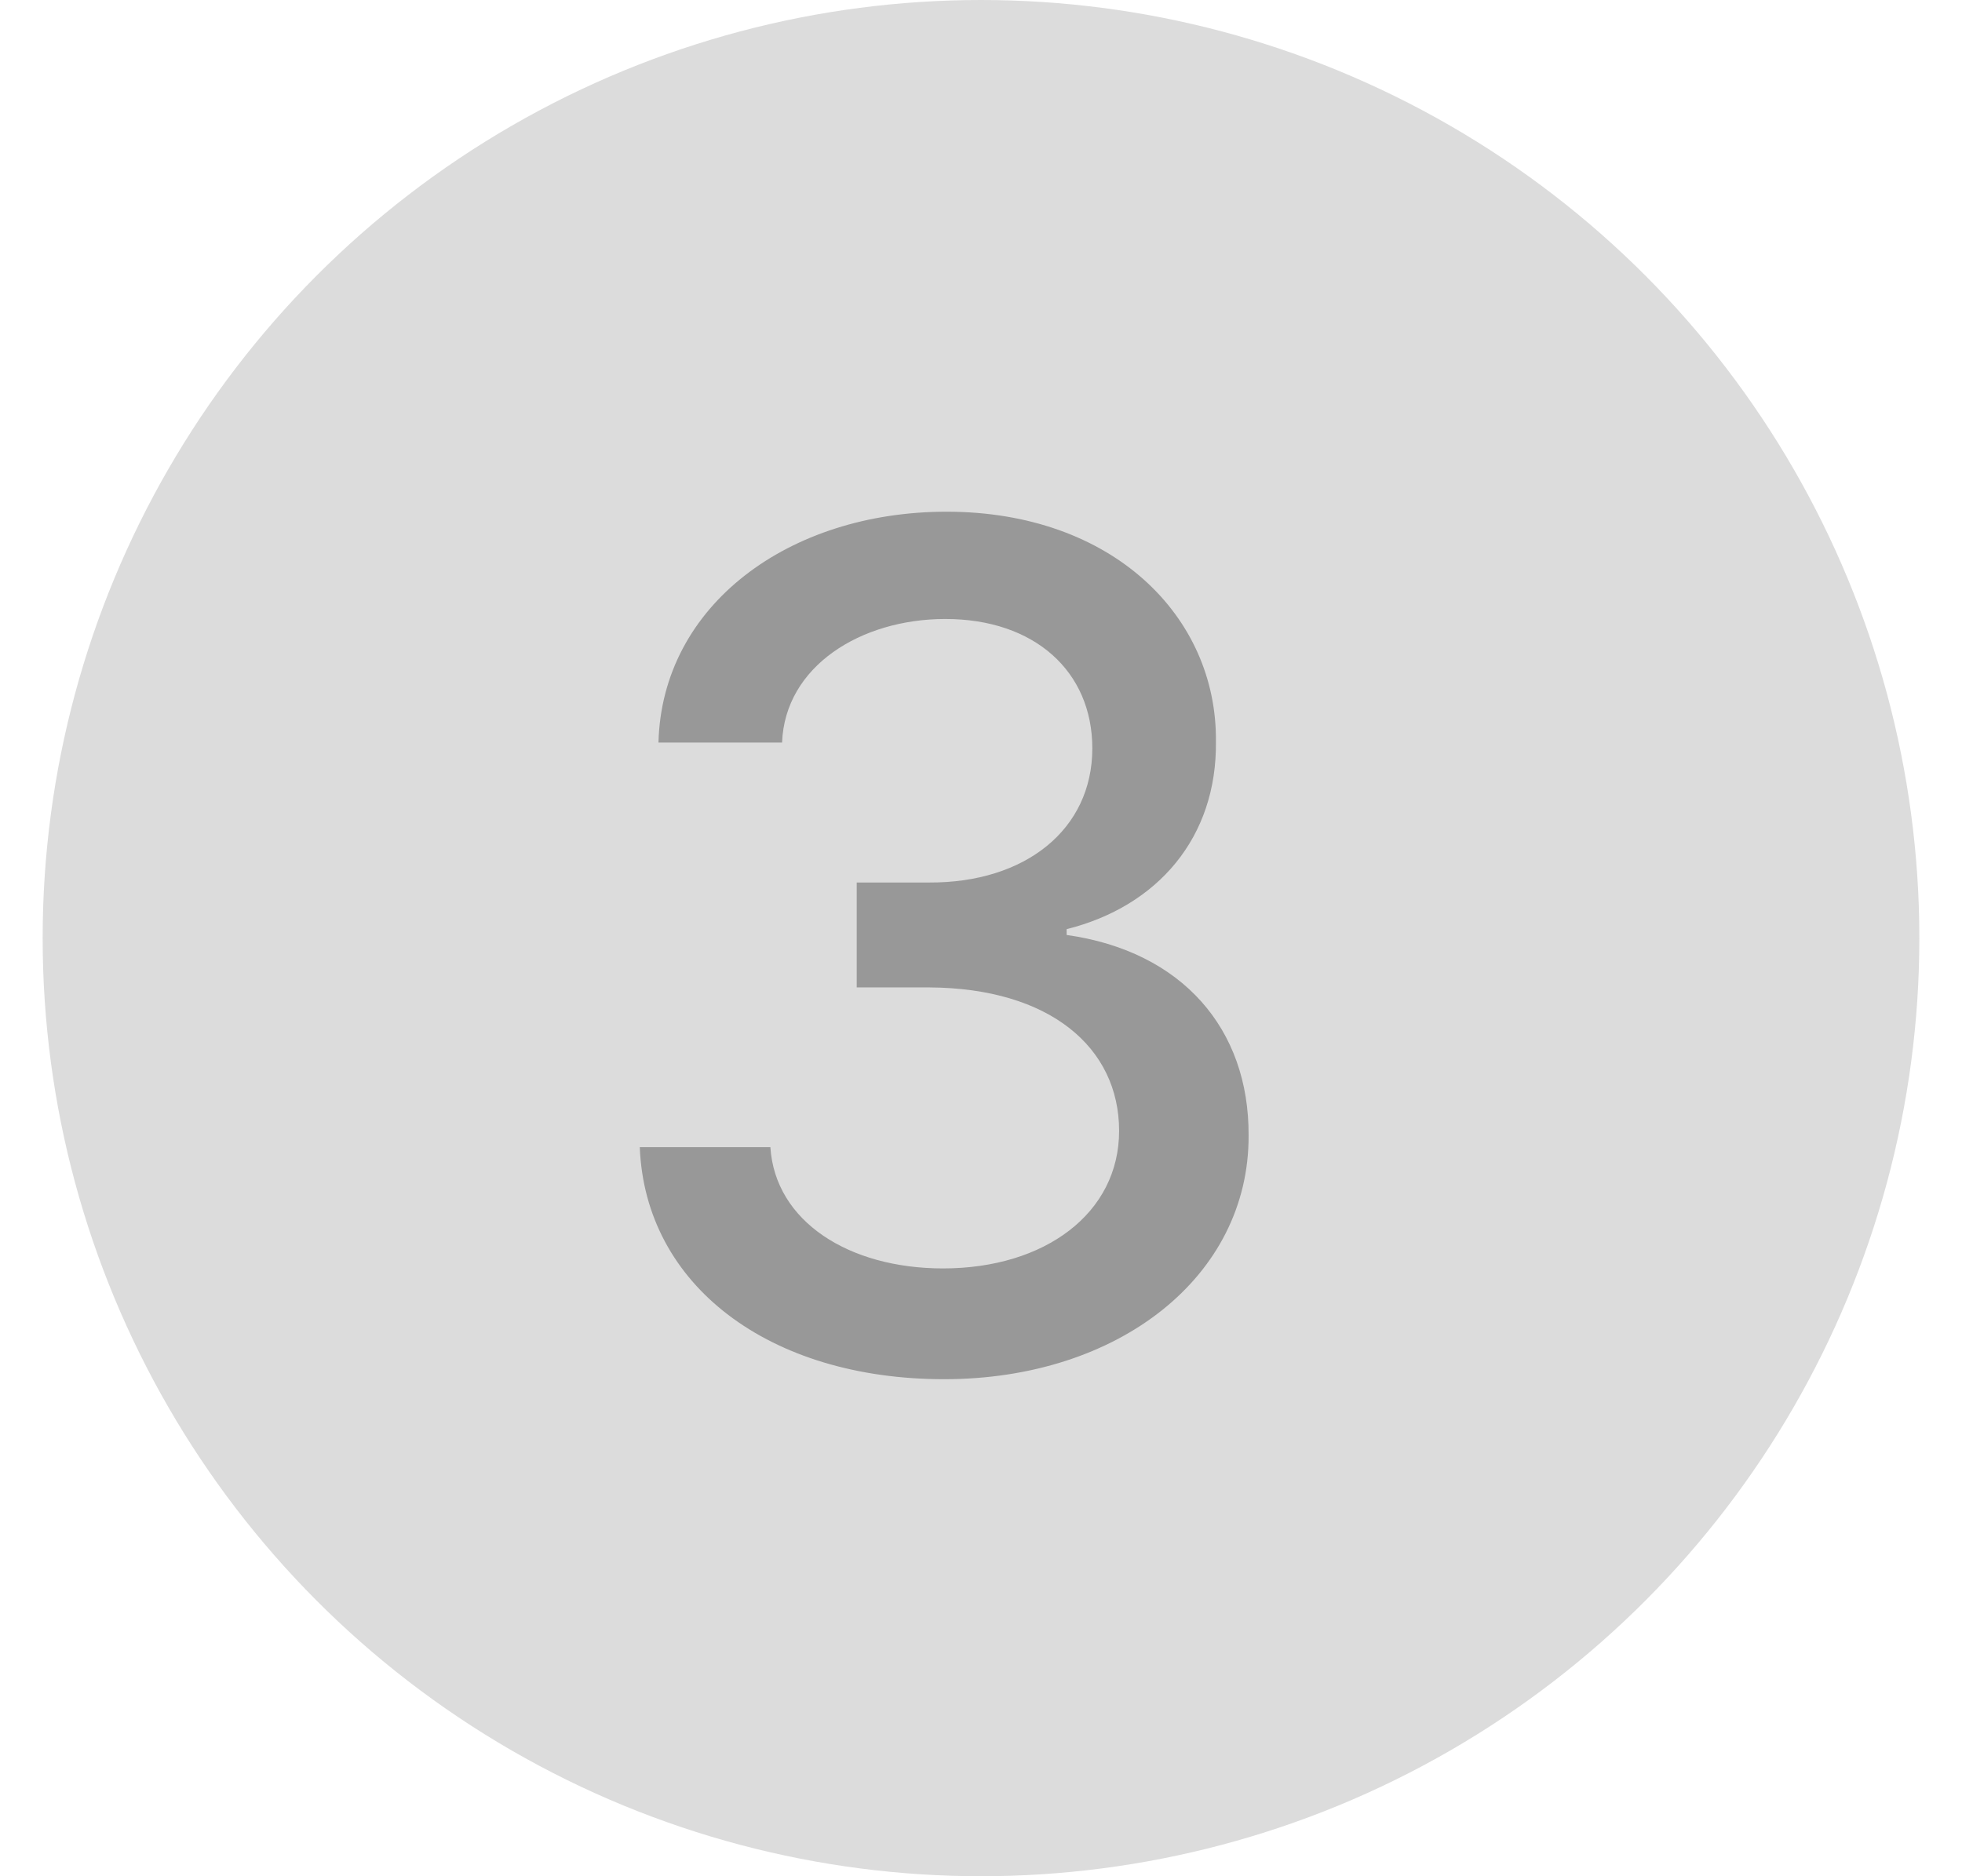 <svg width="23" height="22" viewBox="0 0 23 22" fill="none" xmlns="http://www.w3.org/2000/svg">
<circle cx="11.5" cy="11" r="11" fill="#DCDCDC"/>
<path d="M11.068 16.172C9.018 16.172 7.562 15.071 7.5 13.451H9.031C9.086 14.319 9.947 14.873 11.055 14.873C12.251 14.873 13.119 14.224 13.119 13.26C13.119 12.282 12.306 11.585 10.891 11.578H10.043V10.348H10.891C12.019 10.354 12.805 9.726 12.805 8.775C12.805 7.873 12.128 7.258 11.082 7.258C10.091 7.258 9.202 7.812 9.168 8.707H7.719C7.76 7.094 9.25 6 11.096 6C13.044 6 14.268 7.23 14.254 8.693C14.268 9.821 13.57 10.628 12.504 10.895V10.963C13.857 11.154 14.644 12.063 14.637 13.315C14.644 14.962 13.119 16.172 11.068 16.172Z" fill="#989898"/>
</svg>
